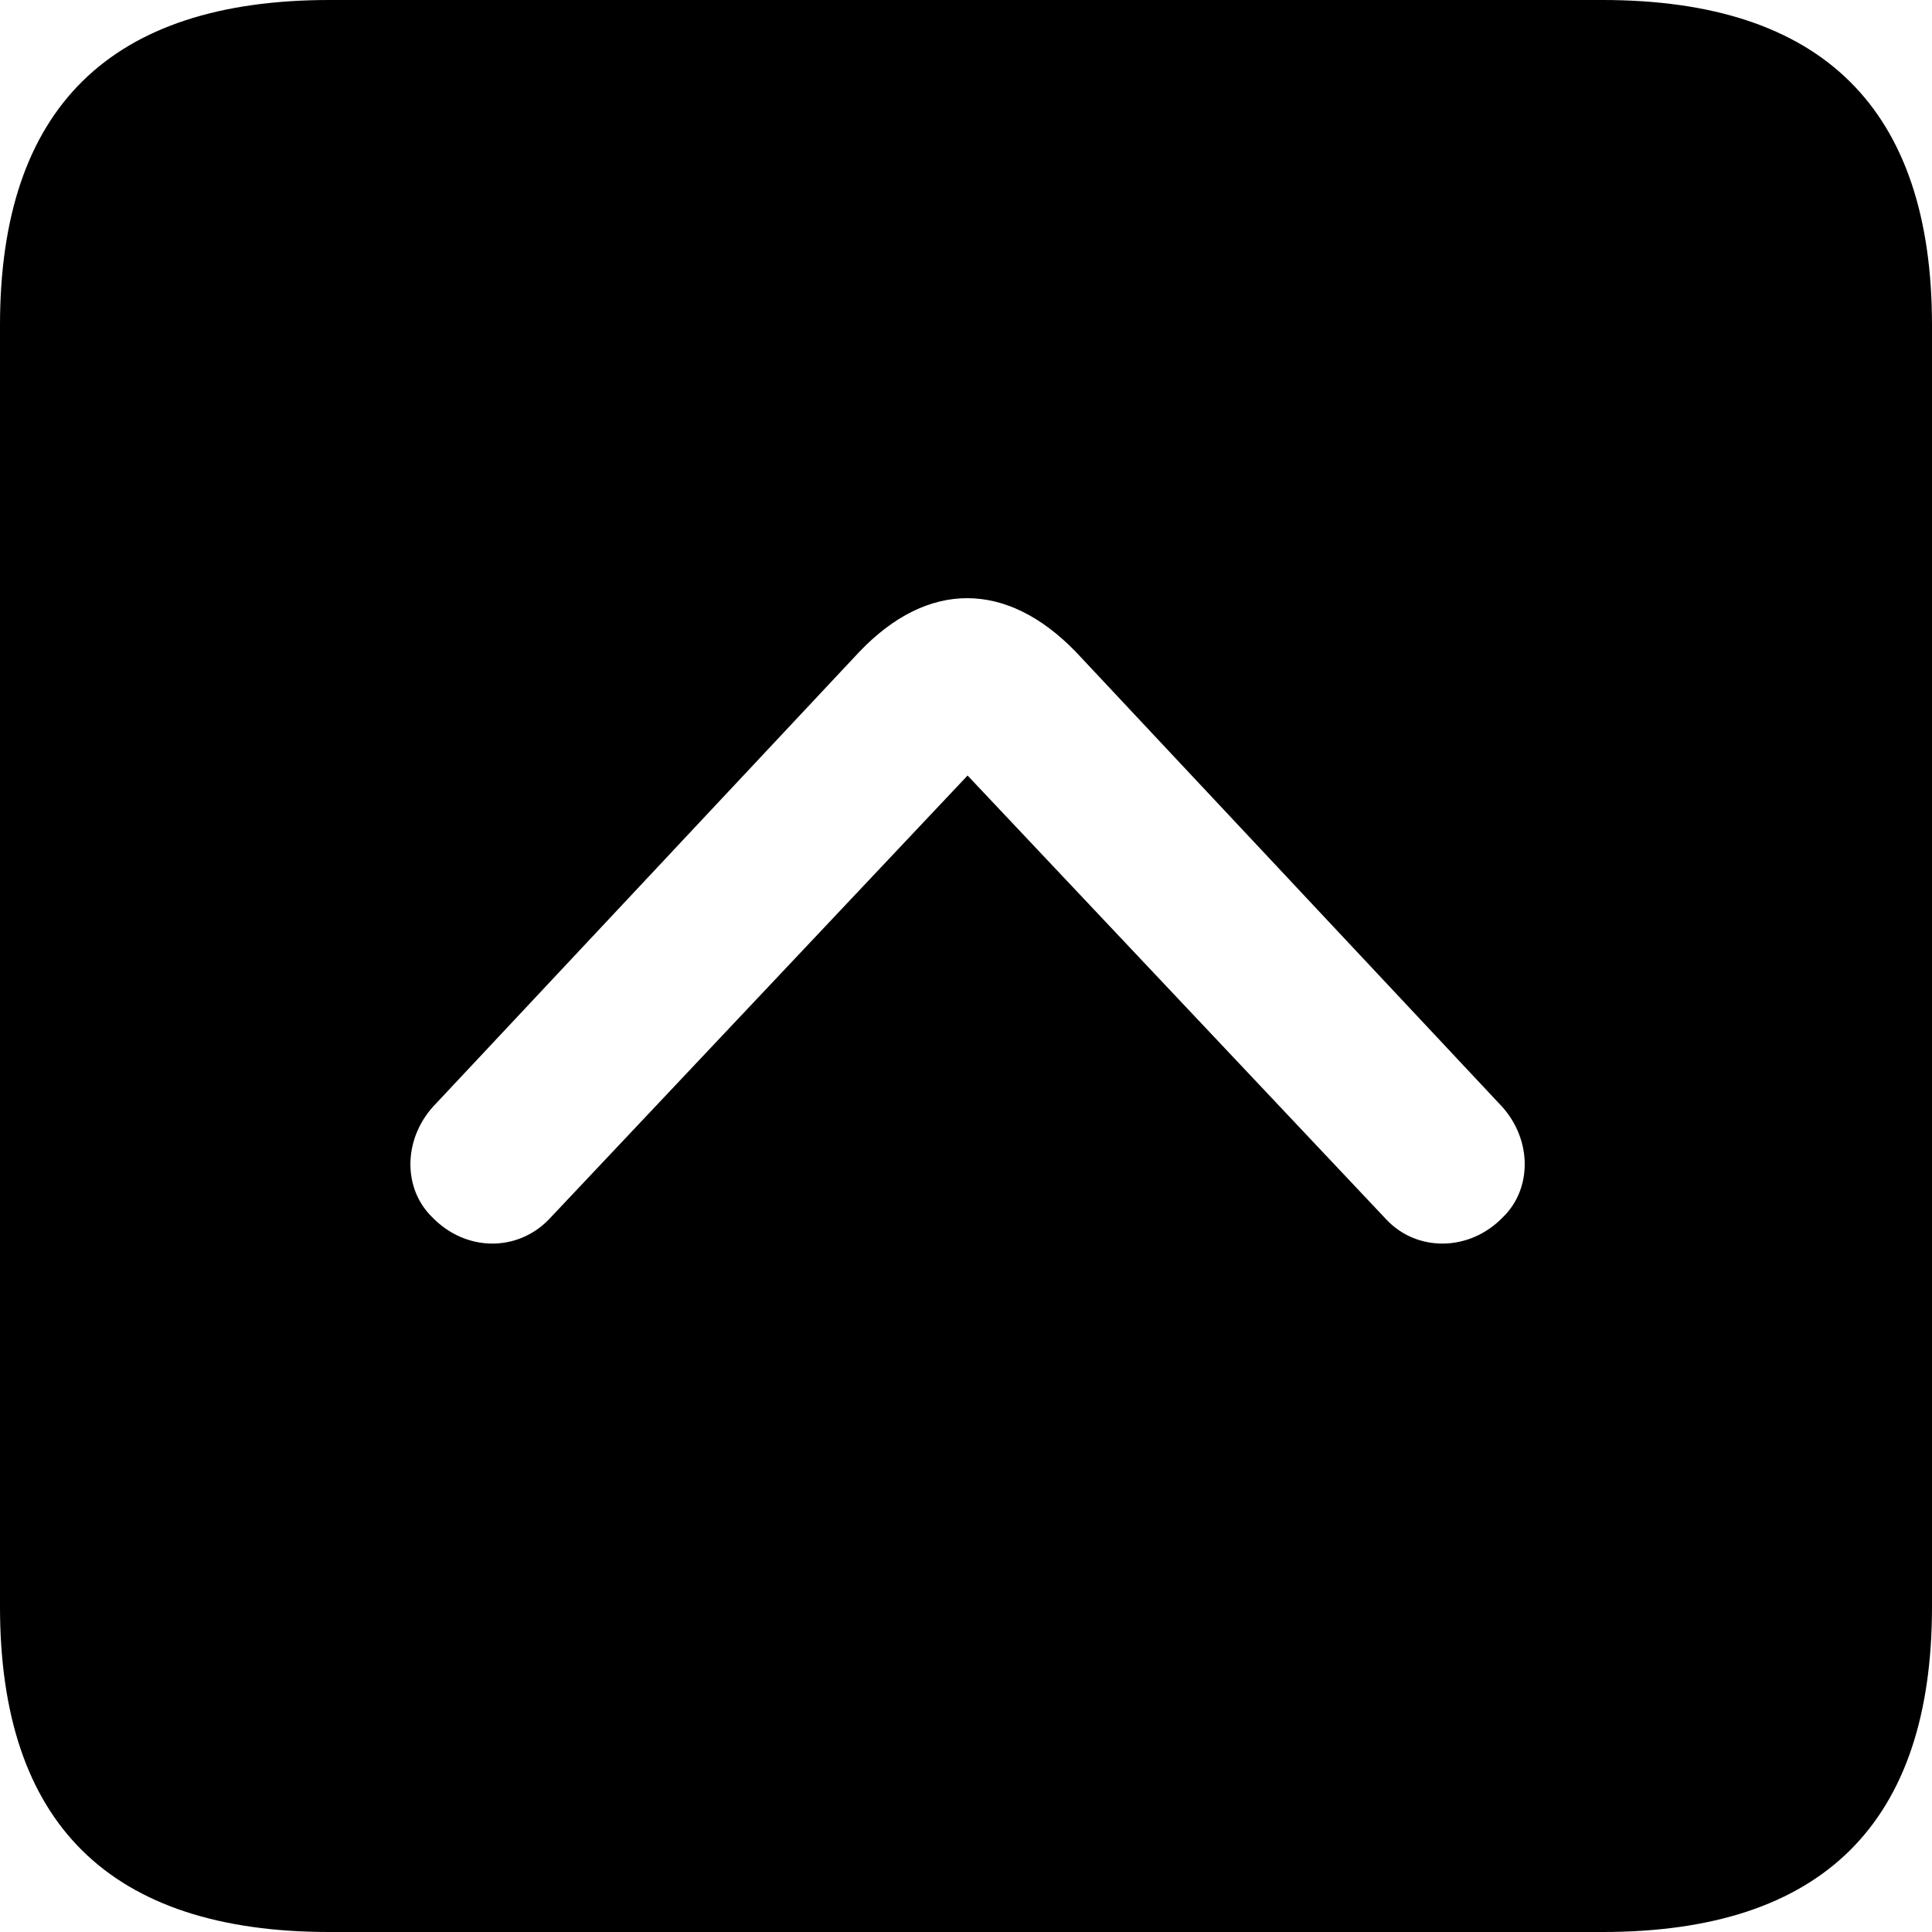 <?xml version="1.0" encoding="UTF-8" standalone="no"?>
<svg xmlns="http://www.w3.org/2000/svg"
     width="898.926" height="898.926"
     viewBox="0 0 898.926 898.926"
     fill="currentColor">
  <path d="M153.318 898.929H745.608C848.148 898.929 898.928 848.149 898.928 747.559V151.369C898.928 50.779 848.148 -0.001 745.608 -0.001H153.318C51.268 -0.001 -0.002 50.289 -0.002 151.369V747.559C-0.002 848.63 51.268 898.929 153.318 898.929ZM201.168 566.409C187.008 552.73 187.498 528.809 203.128 513.179L399.898 303.219C431.638 270.019 468.258 270.019 500.488 303.219L697.268 513.179C712.888 528.809 713.378 552.73 699.218 566.409C683.598 582.519 659.178 582.519 645.018 567.38L450.198 360.839L255.368 567.38C240.718 582.519 216.798 582.519 201.168 566.409Z"/>
</svg>